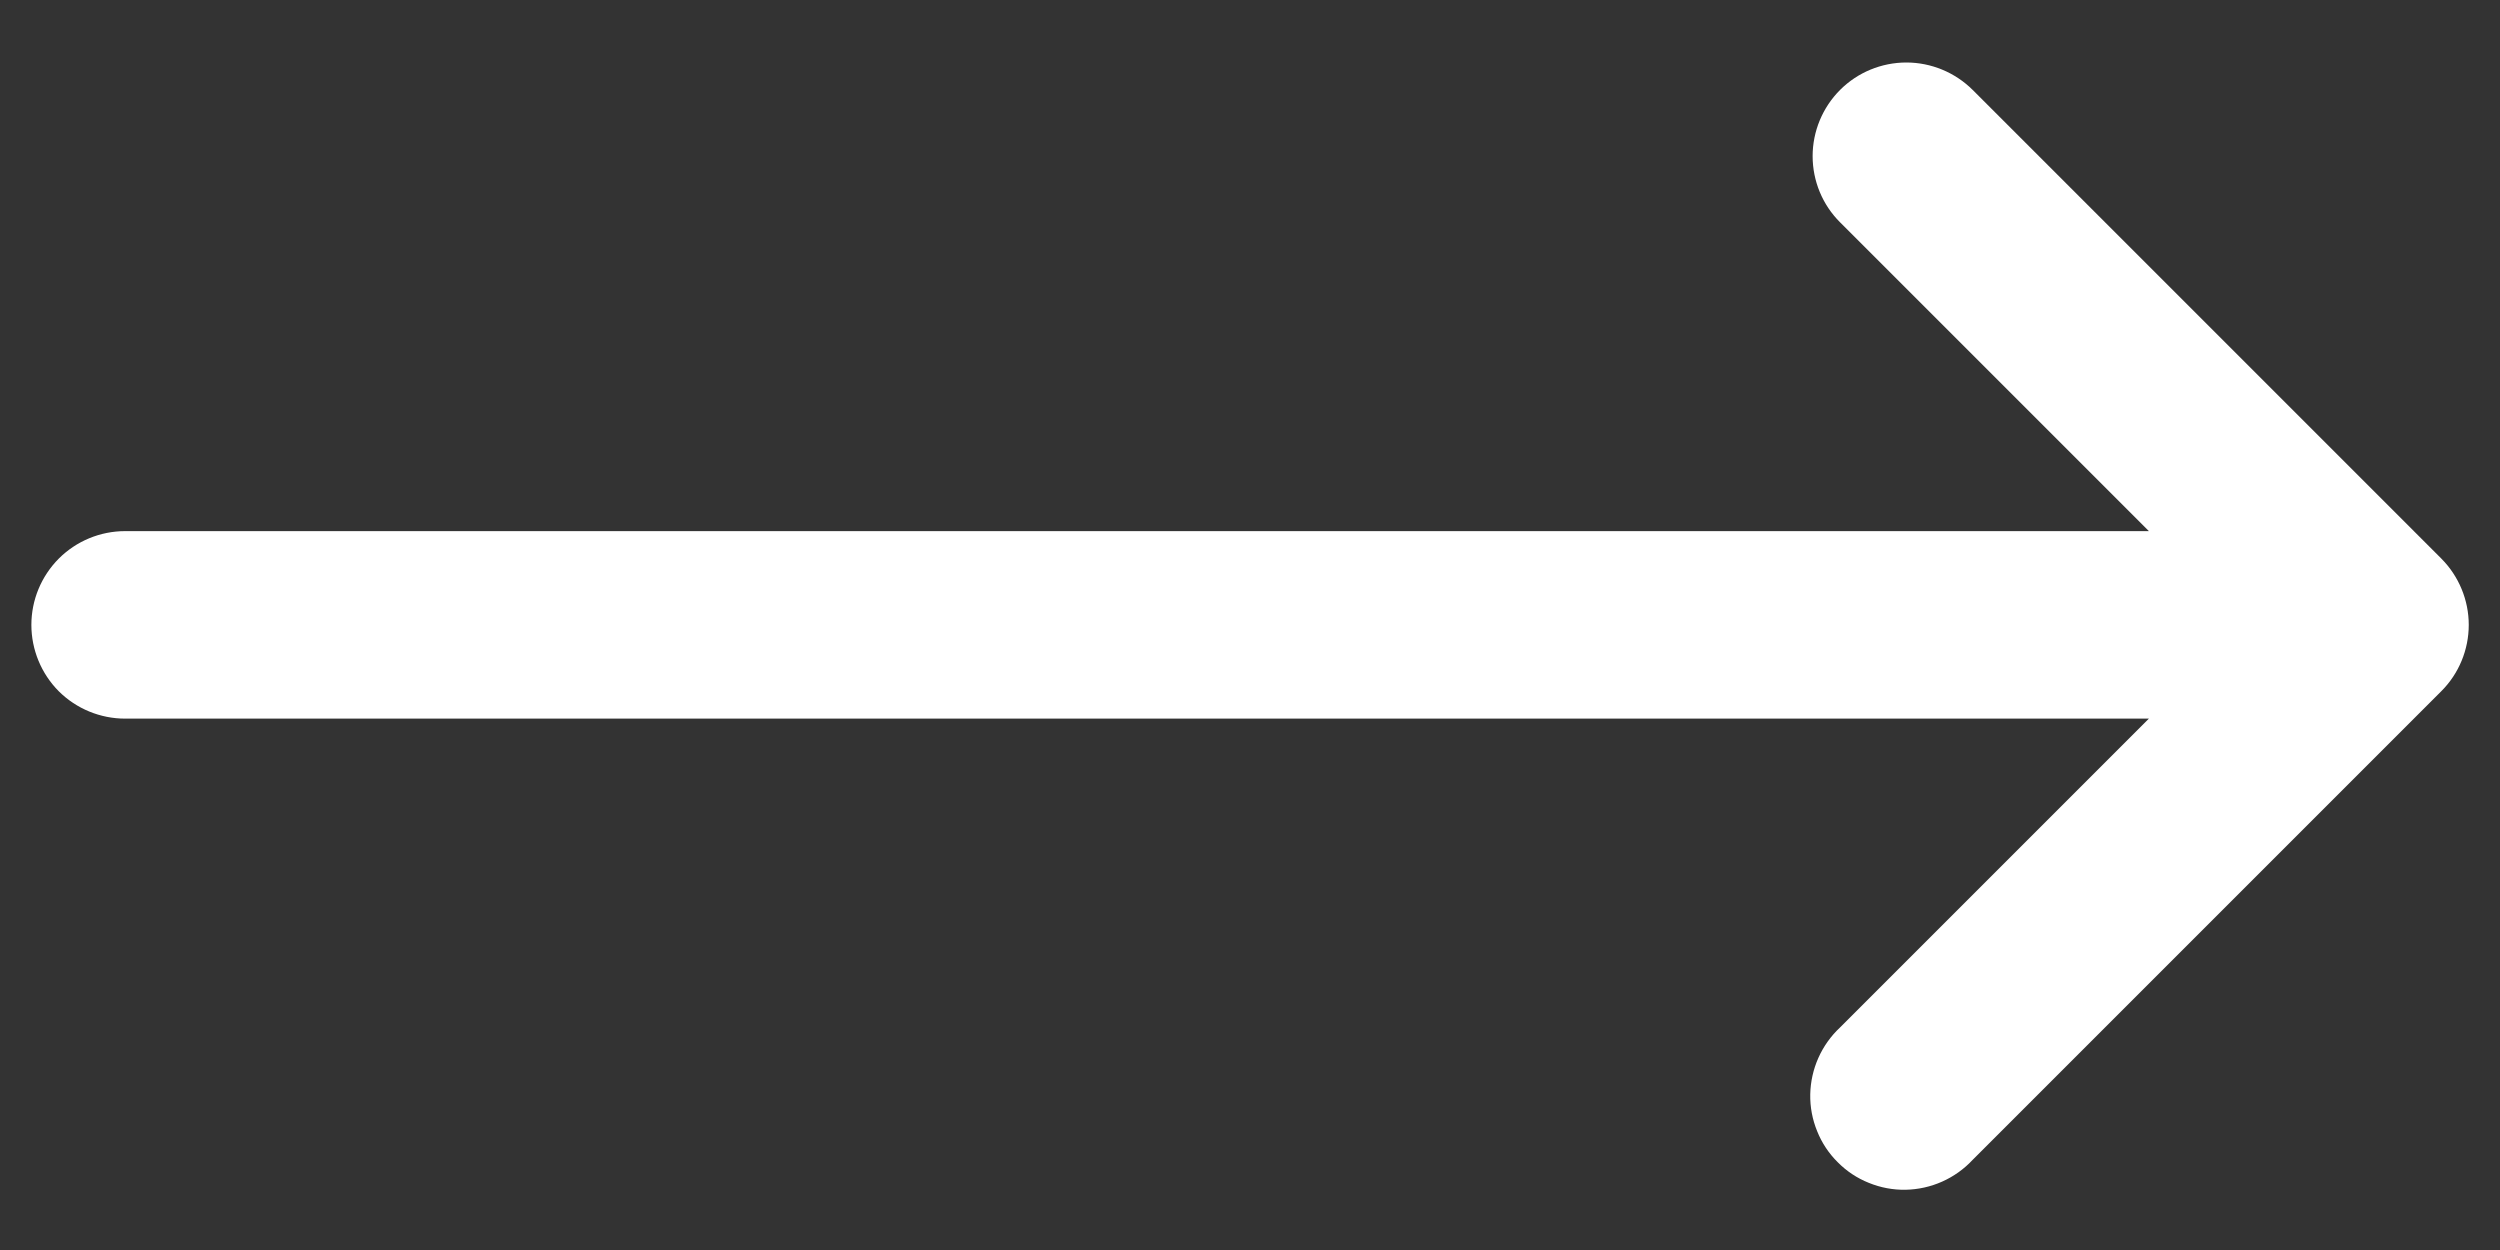 <svg width="20" height="10" viewBox="0 0 20 10" fill="none" xmlns="http://www.w3.org/2000/svg">
<rect x="0" y="0" width="20" height="10" fill="#333333" stroke="none"/>
<path fill-rule="evenodd" clip-rule="evenodd" d="M14.721 0.719C14.58 0.86 14.501 1.051 14.501 1.249C14.501 1.448 14.58 1.639 14.721 1.779L17.191 4.249H1.001C0.802 4.249 0.611 4.328 0.47 4.469C0.33 4.61 0.251 4.8 0.251 4.999C0.251 5.198 0.33 5.389 0.47 5.53C0.611 5.67 0.802 5.749 1.001 5.749H17.191L14.721 8.219C14.647 8.288 14.588 8.371 14.547 8.463C14.506 8.555 14.484 8.654 14.482 8.755C14.48 8.856 14.499 8.956 14.537 9.049C14.574 9.142 14.63 9.227 14.702 9.298C14.773 9.37 14.858 9.426 14.951 9.463C15.044 9.501 15.145 9.52 15.245 9.518C15.346 9.516 15.445 9.494 15.537 9.453C15.629 9.412 15.712 9.353 15.781 9.279L19.531 5.529C19.671 5.389 19.75 5.198 19.75 4.999C19.75 4.801 19.671 4.61 19.531 4.469L15.781 0.719C15.64 0.579 15.449 0.5 15.251 0.5C15.052 0.5 14.861 0.579 14.721 0.719Z" fill="white"/>
</svg>
